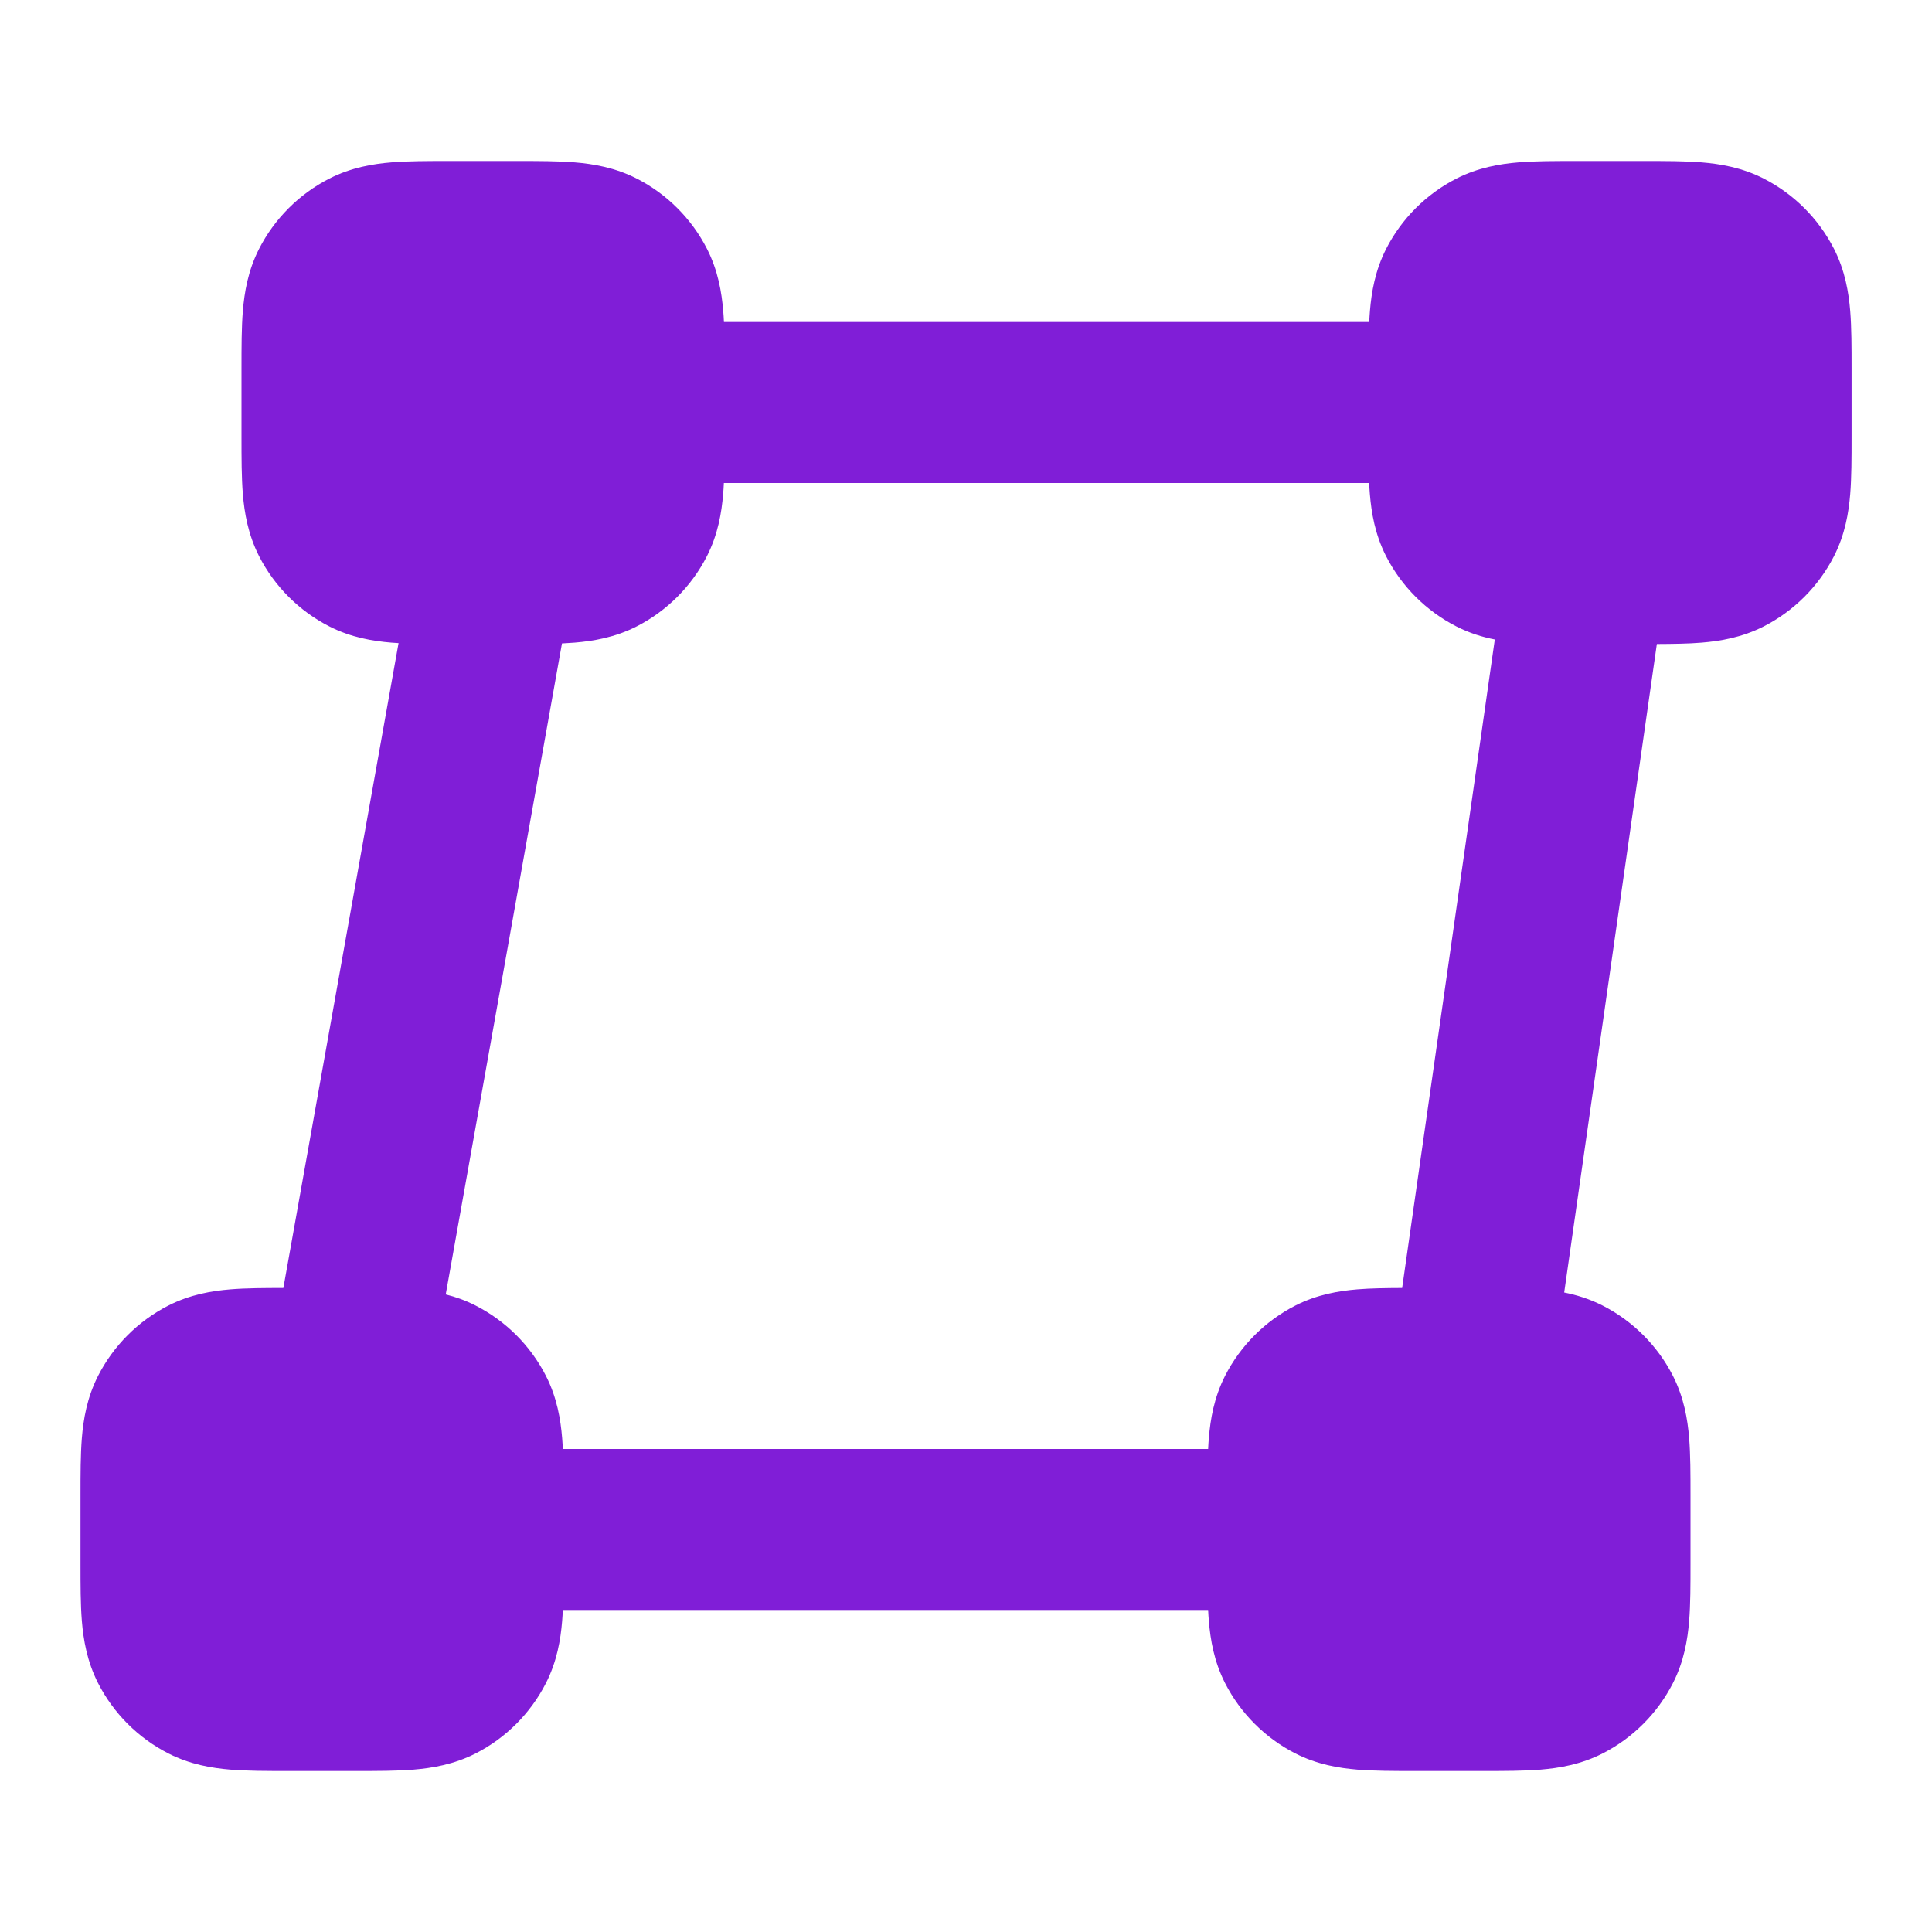 <svg fill="none" height="24" viewBox="0 0 24 24" width="24" xmlns="http://www.w3.org/2000/svg"><path clip-rule="evenodd" d="m5.568 2c-.252-0-.498-0-.706.017-.229.019-.498.063-.77.201-.376.192-.682.498-.874.874-.138.271-.182.541-.201.77-.017.208-.017.454-.017.706v.864c-0.0.252-0.0.498.017.706.019.229.063.498.201.77.192.376.498.682.874.874.271.138.541.182.77.201.029.002.058.004.089.006l-1.431 8.011c-.235 0-.463.001-.658.017-.229.019-.498.063-.77.201-.376.192-.682.498-.874.874-.138.271-.182.541-.201.77-.017.208-.017.454-.017.706v.864c-0.0.252-0.0.498.017.706.019.229.063.498.201.77.192.376.498.682.874.874.271.138.541.182.77.201.208.017.454.017.706.017h.864c.252 0 .498 0.0.706-.017.229-.019.498-.063.77-.201.376-.192.682-.498.874-.874.138-.271.182-.541.201-.77.004-.044.006-.091.009-.138h8.016c.002.048.005.094.009.138.019.229.063.498.201.77.192.376.498.682.874.874.271.138.541.182.77.201.208.017.454.017.706.017h.864c.252 0 .498 0.0.706-.017.229-.019.498-.063.77-.201.376-.192.682-.498.874-.874.138-.271.182-.541.201-.77.017-.208.017-.454.017-.706v-.864c0-.252 0-.498-.017-.706-.019-.229-.063-.498-.201-.77-.192-.376-.498-.682-.874-.874-.163-.083-.325-.132-.477-.162l1.151-8.056c.199-.001.39-.003.557-.017.229-.019.498-.063.77-.201.376-.192.682-.498.874-.874.138-.271.182-.541.201-.77.017-.208.017-.454.017-.706v-.864c0-.252 0-.498-.017-.706-.019-.229-.063-.498-.201-.77-.192-.376-.498-.682-.874-.874-.271-.138-.541-.182-.77-.201-.208-.017-.454-.017-.706-.017h-.864c-.252-0-.498-0-.706.017-.229.019-.498.063-.77.201-.376.192-.682.498-.874.874-.138.271-.182.541-.201.77-.004.044-.006.091-.009.138h-8.016c-.002-.048-.005-.094-.009-.138-.019-.229-.063-.498-.201-.77-.192-.376-.498-.682-.874-.874-.271-.138-.541-.182-.77-.201-.208-.017-.454-.017-.706-.017zm11.85 14 1.151-8.056c-.153-.03-.315-.079-.477-.162-.376-.192-.682-.498-.874-.874-.138-.271-.182-.541-.201-.77-.004-.044-.006-.091-.009-.138h-8.016c-.002.048-.005.094-.009.138-.019.229-.063.498-.201.77-.192.376-.498.682-.874.874-.271.138-.541.182-.77.201-.05.004-.103.007-.157.01l-1.444 8.087c.121.03.246.074.371.138.376.192.682.498.874.874.138.271.182.541.201.77.004.044.006.091.009.138h8.016c.002-.048.005-.094.009-.138.019-.229.063-.498.201-.77.192-.376.498-.682.874-.874.271-.138.541-.182.77-.201.167-.014.357-.016.556-.017z" fill="#801ed7" fill-rule="evenodd"/></svg>
